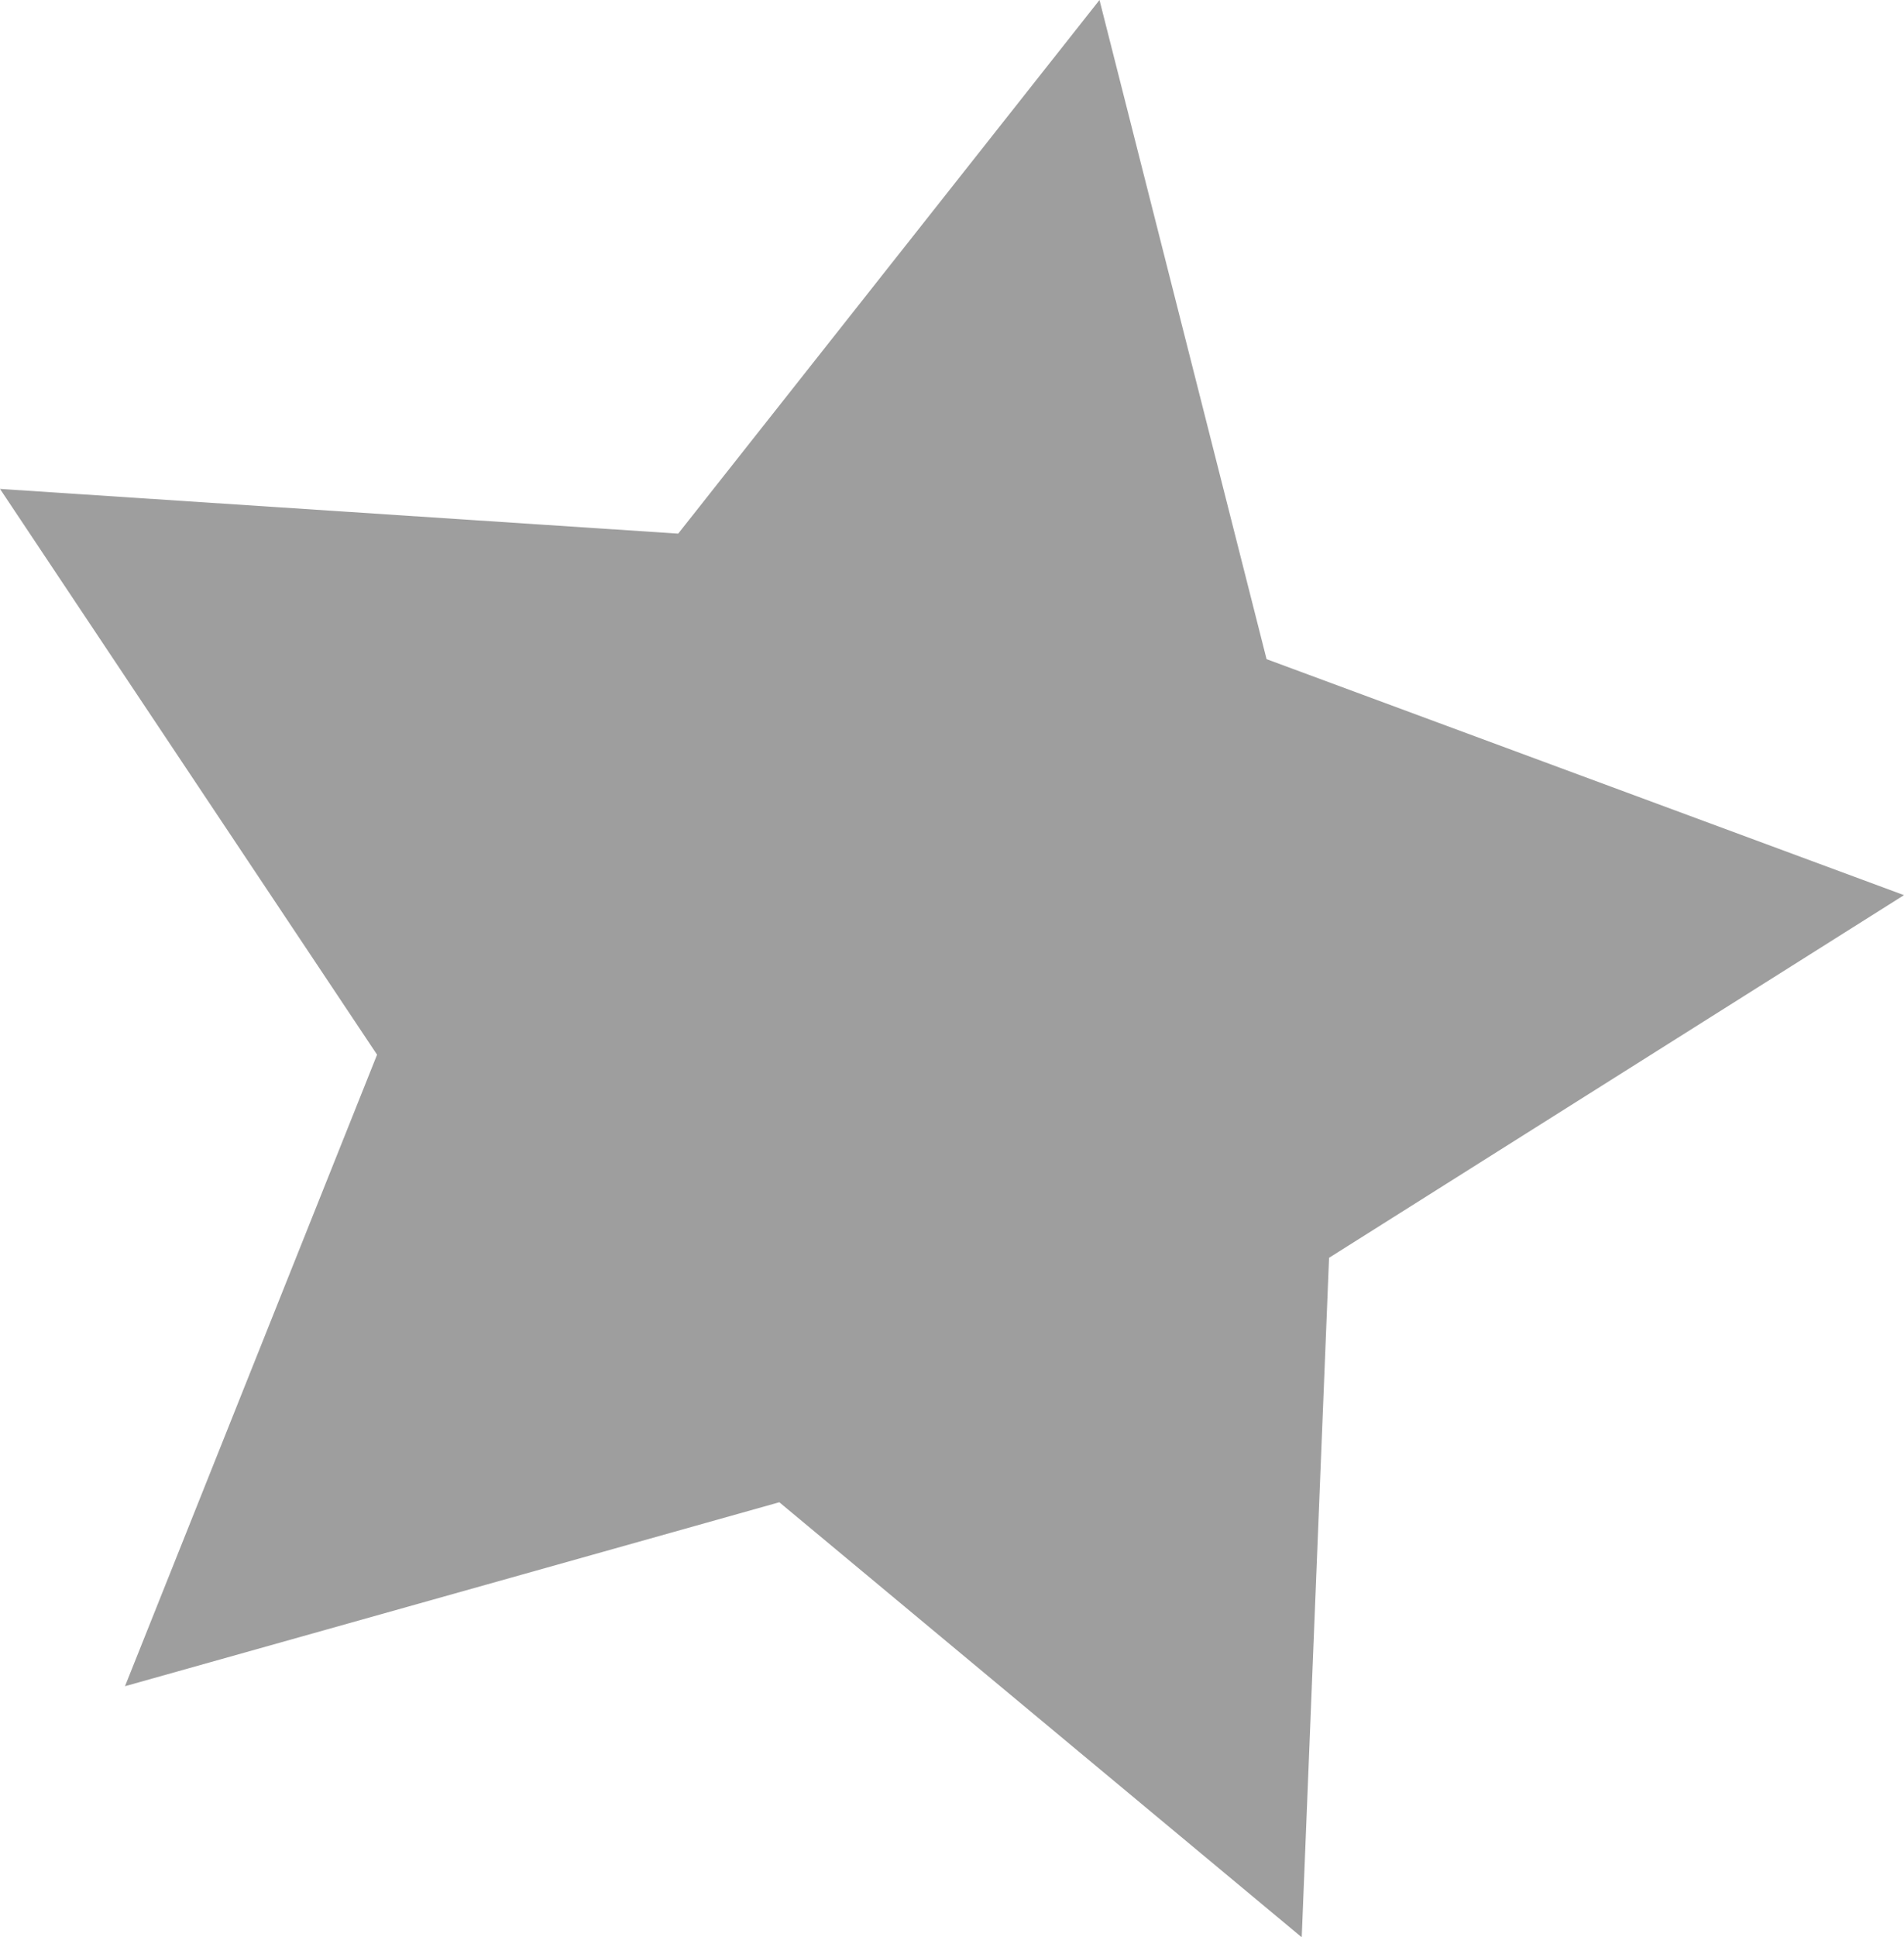 <?xml version="1.0" encoding="UTF-8" standalone="no"?>
<!-- Created with Inkscape (http://www.inkscape.org/) -->

<svg
   xmlns:dc="http://purl.org/dc/elements/1.1/"
   xmlns:cc="http://creativecommons.org/ns#"
   xmlns:rdf="http://www.w3.org/1999/02/22-rdf-syntax-ns#"
   xmlns:svg="http://www.w3.org/2000/svg"
   xmlns="http://www.w3.org/2000/svg"
   xmlns:sodipodi="http://sodipodi.sourceforge.net/DTD/sodipodi-0.dtd"
   xmlns:inkscape="http://www.inkscape.org/namespaces/inkscape"
   width="44.321mm"
   height="45.072mm"
   viewBox="0 0 157.043 159.705"
   id="svg2"
   version="1.1"
   inkscape:version="0.91 r13725"
   sodipodi:docname="roi_builder_targets.svg">
  <defs
     id="defs4" />
  <sodipodi:namedview
     id="base"
     pagecolor="#ffffff"
     bordercolor="#666666"
     borderopacity="1.0"
     inkscape:pageopacity="0.0"
     inkscape:pageshadow="2"
     inkscape:zoom="0.7"
     inkscape:cx="-26.838656"
     inkscape:cy="98.764778"
     inkscape:document-units="px"
     inkscape:current-layer="layer1"
     showgrid="false"
     inkscape:window-width="1920"
     inkscape:window-height="1016"
     inkscape:window-x="0"
     inkscape:window-y="27"
     inkscape:window-maximized="1"
     fit-margin-top="0"
     fit-margin-left="0"
     fit-margin-right="0"
     fit-margin-bottom="0" />
  <g
     inkscape:label="Layer 1"
     inkscape:groupmode="layer"
     id="layer1"
     transform="translate(-52.633,-29.8)">
    <path
       sodipodi:type="star"
       style="fill:#000000;fill-opacity:0.381;stroke:none;stroke-width:4.3;stroke-linecap:butt;stroke-linejoin:miter;stroke-miterlimit:4;stroke-dasharray:12.9, 4.3;stroke-dashoffset:0;stroke-opacity:1"
       id="path4155"
       sodipodi:sides="5"
       sodipodi:cx="125.71429"
       sodipodi:cy="112.3622"
       sodipodi:r1="84.418777"
       sodipodi:r2="42.209393"
       sodipodi:arg1="1.152572"
       sodipodi:arg2="1.7808905"
       inkscape:flatsided="false"
       inkscape:rounded="0"
       inkscape:randomized="0"
       d="M 160,189.505 116.911,153.643 62.942,168.808 83.733,116.747 52.633,70.105 l 55.938,3.686 34.749,-43.991 13.78,54.339 52.576,19.454 -47.422,29.898 z"
       inkscape:transform-center-x="-5.440463"
       inkscape:transform-center-y="-2.7098313" />
  </g>
</svg>

